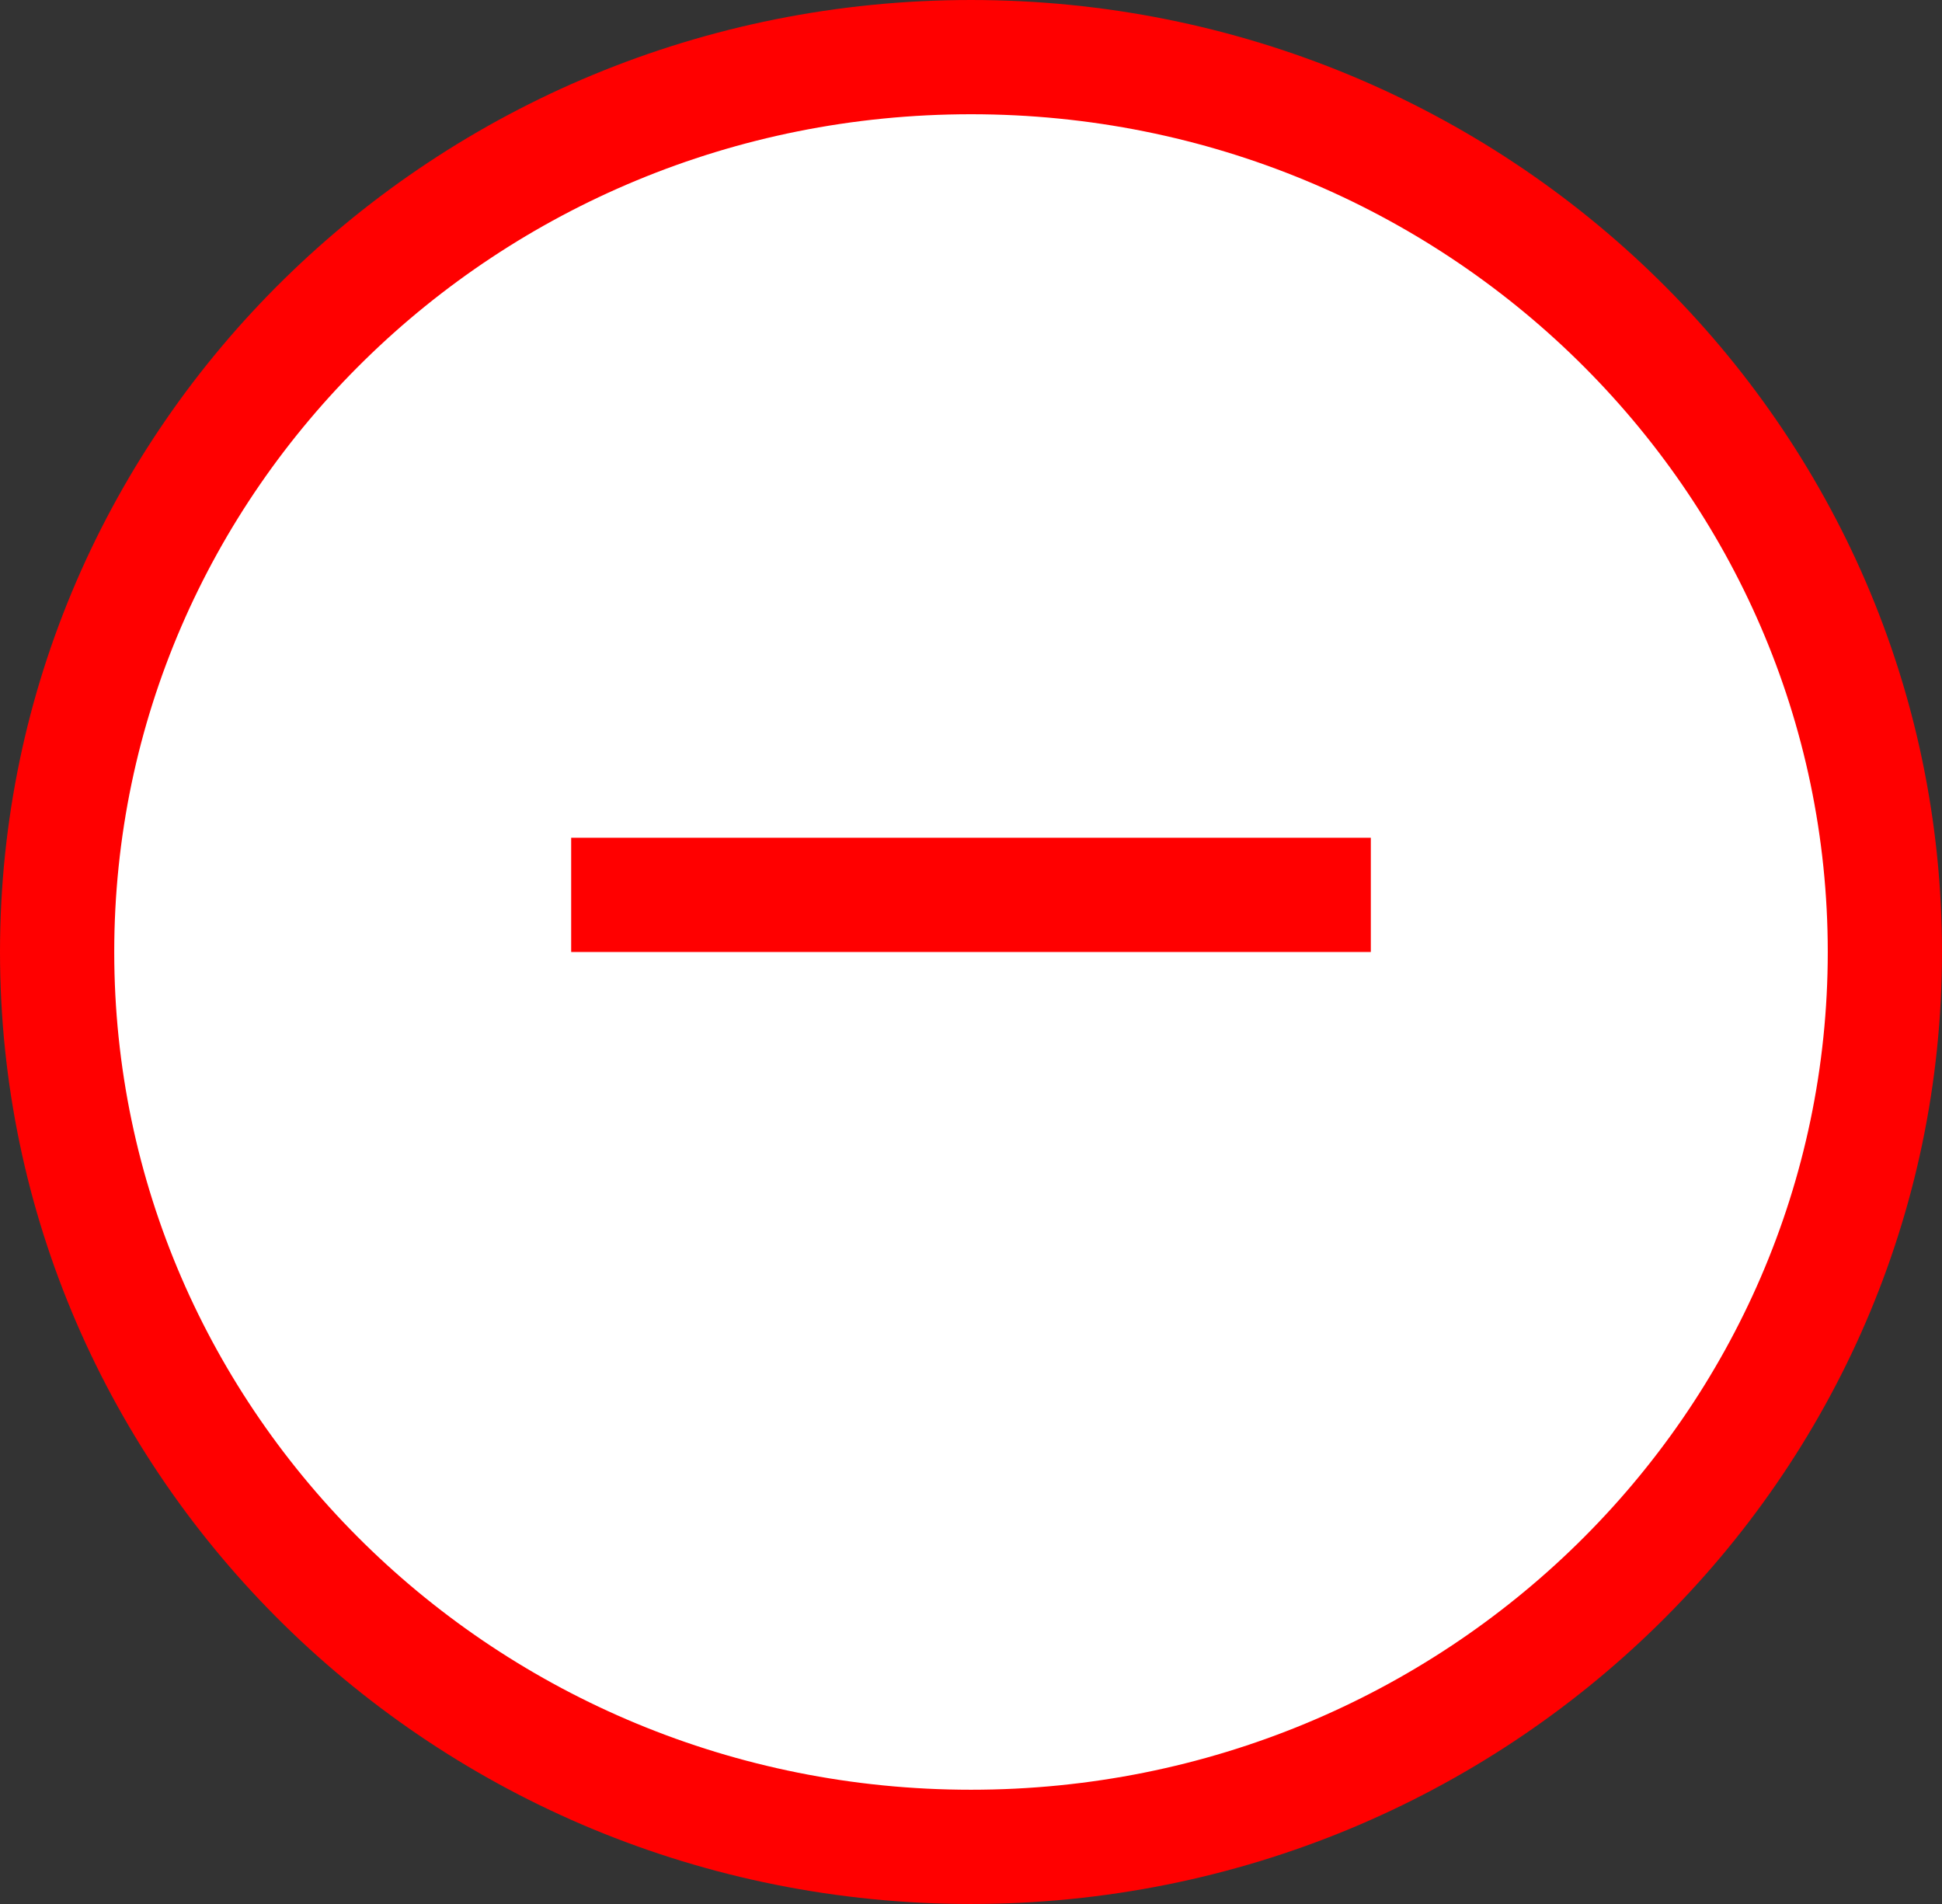 <svg width="51" height="50" viewBox="0 0 51 50" fill="none" xmlns="http://www.w3.org/2000/svg">
<rect x="0" y="0" width="51" height="50" fill="#333333" stroke="none"/>
<path d="M49.5 25C49.5 37.951 38.783 48.5 25.5 48.5C12.217 48.5 1.5 37.951 1.5 25C1.5 12.049 12.217 1.5 25.5 1.5C38.783 1.5 49.5 12.049 49.5 25Z" fill="white" stroke="#FF0000" stroke-width="3"/>
<line x1="15" y1="23.5" x2="36" y2="23.5" stroke="#FF0000" stroke-width="3"/>
</svg>
